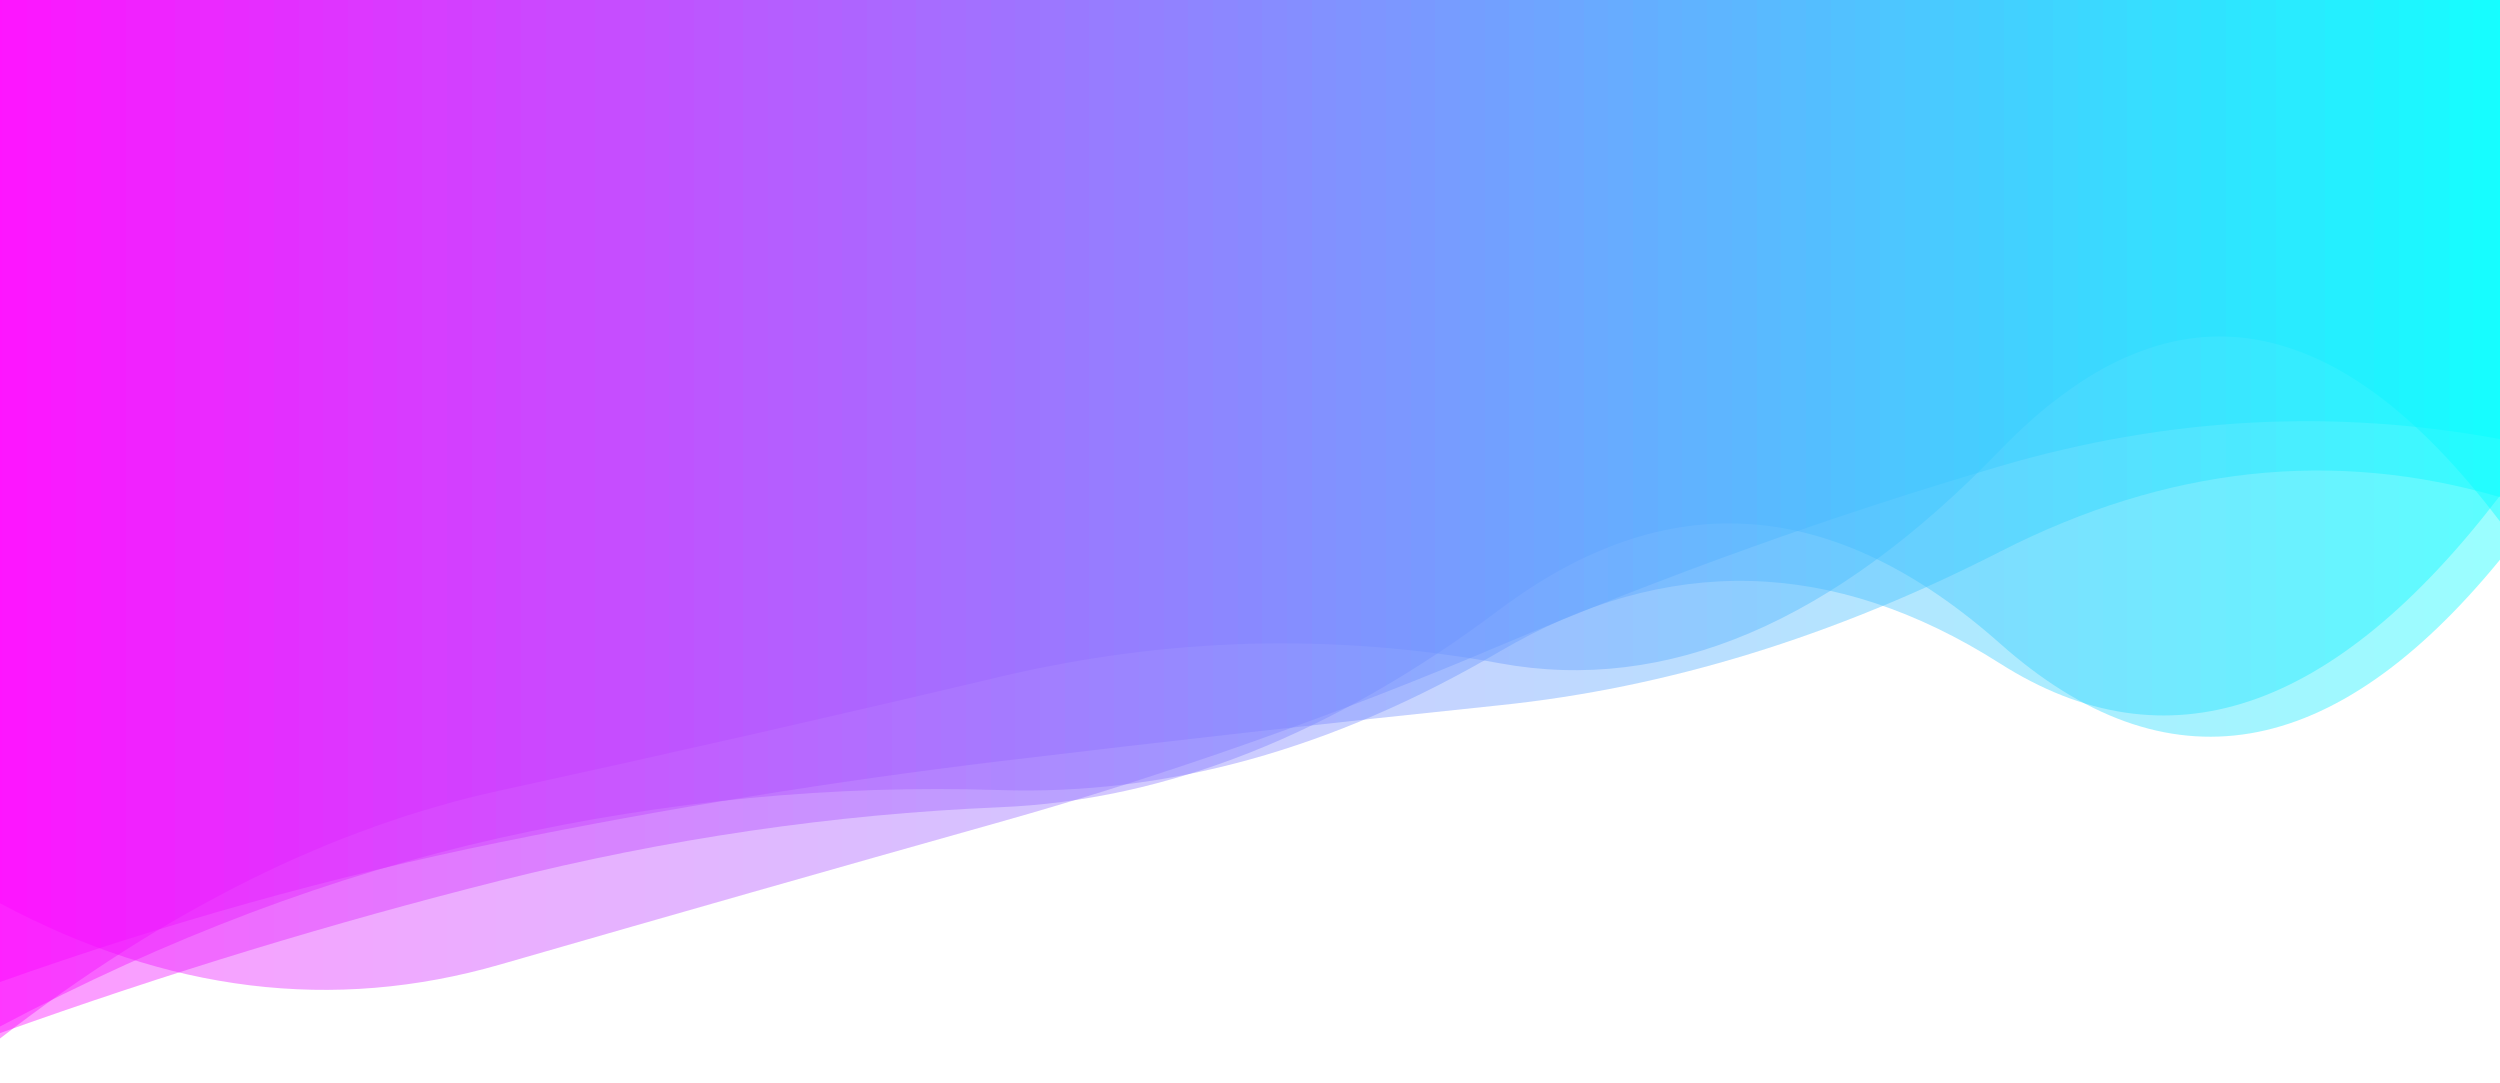 <?xml version="1.0" encoding="utf-8"?><svg xmlns="http://www.w3.org/2000/svg" xmlns:xlink="http://www.w3.org/1999/xlink" width="1366" height="592" preserveAspectRatio="xMidYMid" viewBox="0 0 1366 592" style="z-index:1;margin-right:-2px;display:block;background-repeat-y:initial;background-repeat-x:initial;background-color:rgb(255, 255, 255);animation-play-state:paused" ><g transform="translate(683,296) scale(1,1) translate(-683,-296)" style="transform:matrix(1, 0, 0, 1, 0, 0);animation-play-state:paused" ><linearGradient id="lg-0.3061404197200206" x1="0" x2="1" y1="0" y2="0" style="animation-play-state:paused" ><stop stop-color="#ff00ff" offset="0" style="animation-play-state:paused" ></stop>

  
<stop stop-color="#00ffff" offset="1" style="animation-play-state:paused" ></stop></linearGradient>
<path d="M 0 0 L 0 567.427 Q 136.6 461.708 273.2 431.943 T 546.4 369.808 T 819.6 362.439 T 1092.8 246.017 T 1366 284.936 L 1366 0 Z" fill="url(#lg-0.3061404197200206)" opacity="0.4" style="opacity:0.4;animation-play-state:paused" ></path>
<path d="M 0 0 L 0 560.882 Q 136.6 488.375 273.2 457.828 T 546.4 431.696 T 819.6 355.901 T 1092.8 362.519 T 1366 270.831 L 1366 0 Z" fill="url(#lg-0.3061404197200206)" opacity="0.4" style="opacity:0.4;animation-play-state:paused" ></path>
<path d="M 0 0 L 0 564.483 Q 136.6 515.562 273.2 481.182 T 546.4 441.078 T 819.6 332.922 T 1092.8 351.613 T 1366 305.823 L 1366 0 Z" fill="url(#lg-0.3061404197200206)" opacity="0.4" style="opacity:0.4;animation-play-state:paused" ></path>
<path d="M 0 0 L 0 493.552 Q 136.6 566.457 273.2 527.039 T 546.4 449.133 T 819.6 352.747 T 1092.8 254.734 T 1366 239.941 L 1366 0 Z" fill="url(#lg-0.3061404197200206)" opacity="0.4" style="opacity:0.4;animation-play-state:paused" ></path>
<path d="M 0 0 L 0 536.575 Q 136.6 488.051 273.2 460.198 T 546.4 415.921 T 819.6 385.332 T 1092.8 301.43 T 1366 271.636 L 1366 0 Z" fill="url(#lg-0.3061404197200206)" opacity="0.4" style="opacity:0.4;animation-play-state:paused" ></path></g></svg>
